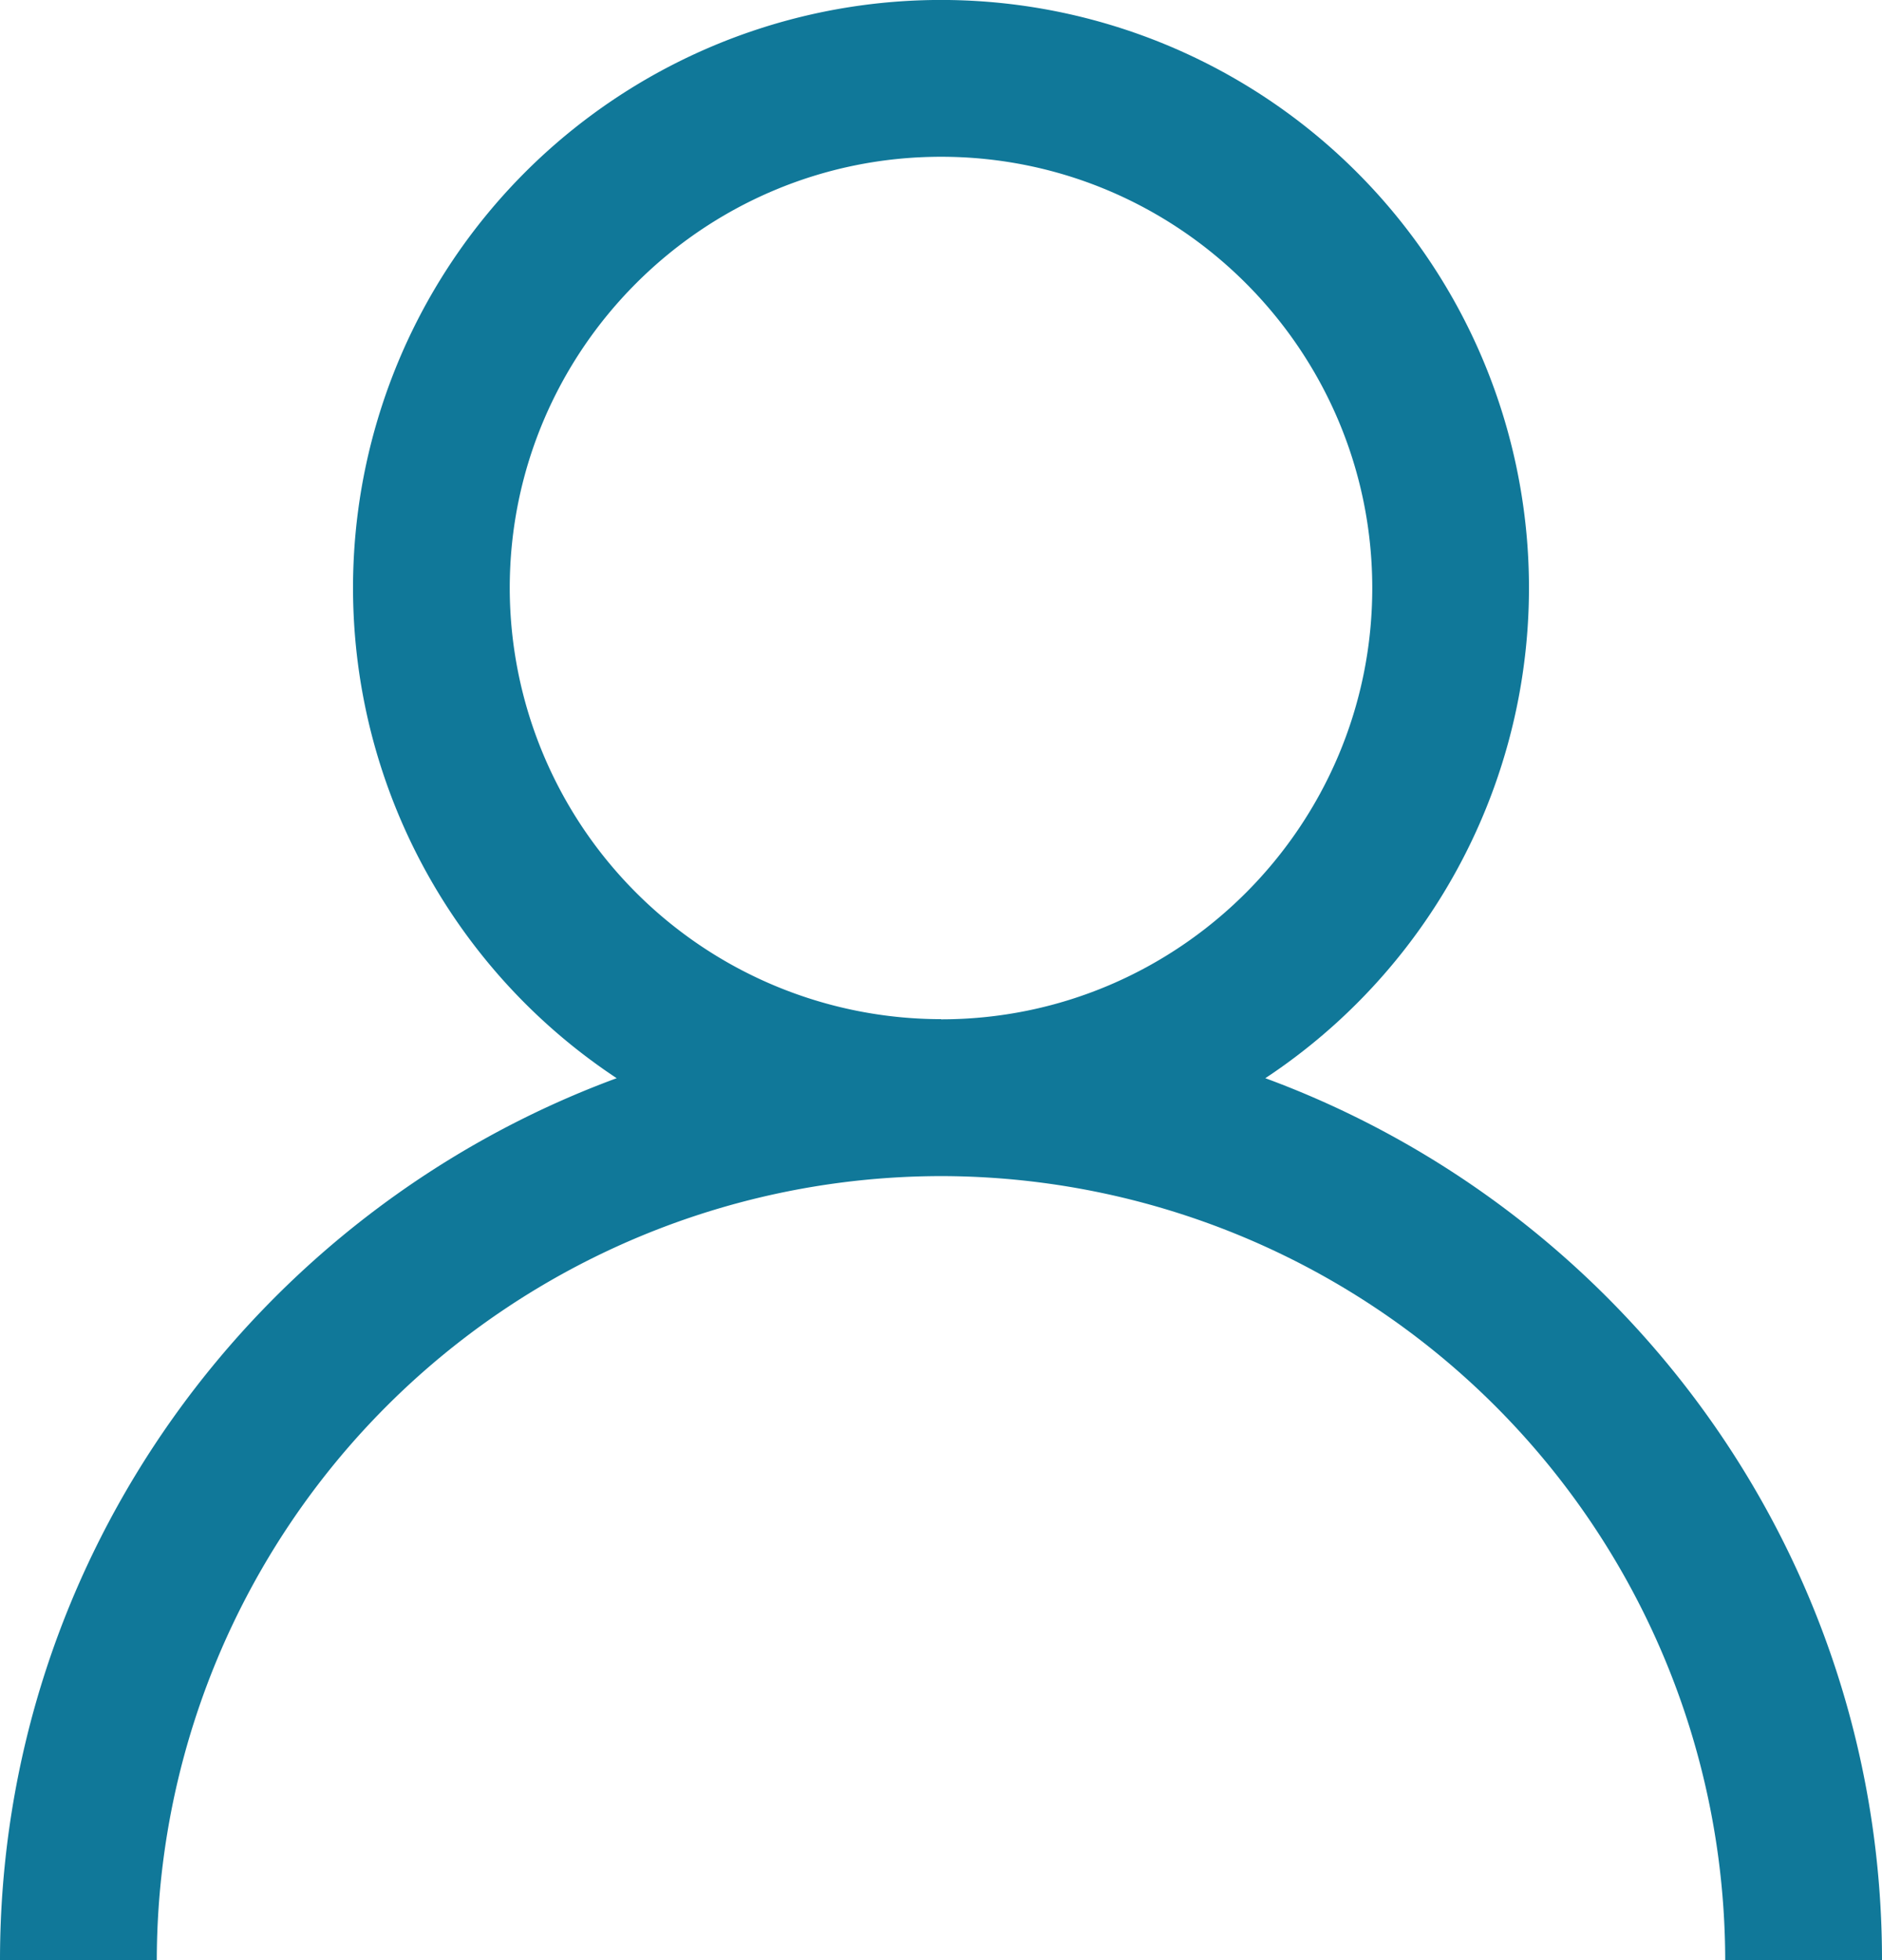 <svg xmlns="http://www.w3.org/2000/svg" width="11.475" height="11.954" viewBox="845.396 2644.641 11.475 11.954"><path d="M853.111 2651.216a3.585 3.585 0 1 0-3.955 0c-2.191.808-3.76 2.911-3.76 5.379h.956a4.787 4.787 0 0 1 4.782-4.782 4.787 4.787 0 0 1 4.781 4.782h.956c0-2.468-1.569-4.571-3.76-5.379Zm-1.977-.36a2.632 2.632 0 0 1-2.63-2.629c0-1.45 1.179-2.63 2.63-2.63 1.45 0 2.629 1.18 2.629 2.63s-1.179 2.63-2.629 2.63Z" fill="#107899" fill-rule="evenodd" data-name="Path 2705"/></svg>